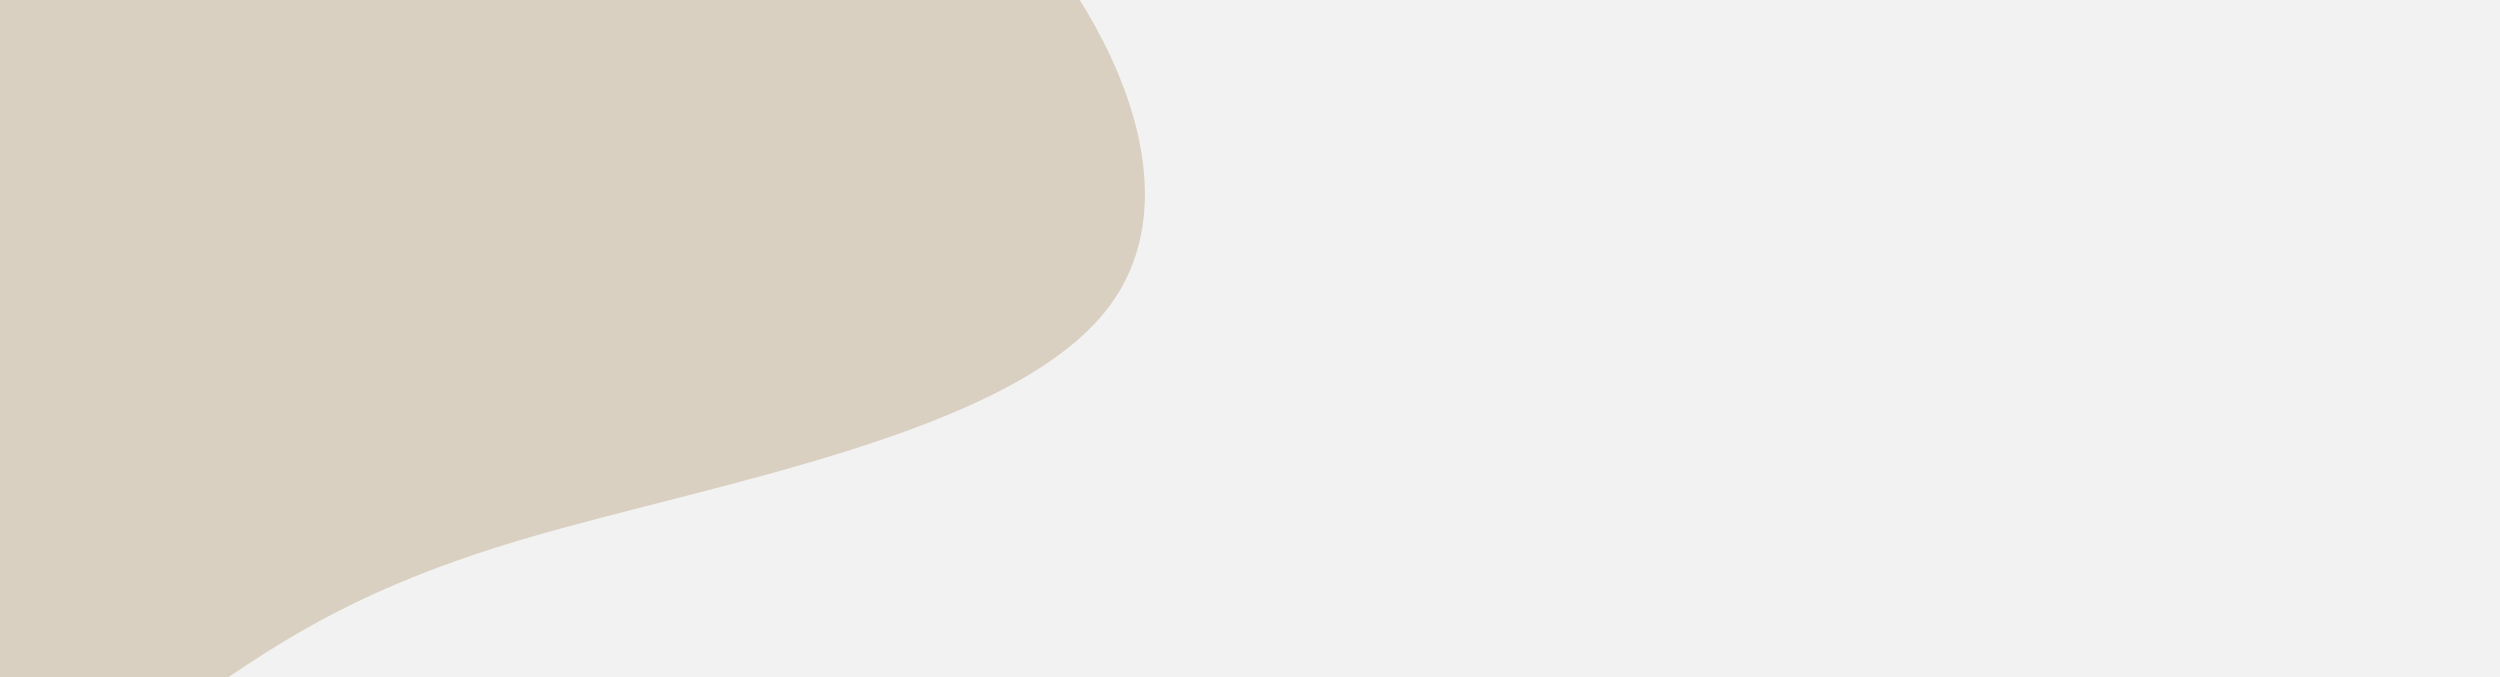 <svg id="visual" viewBox="0 0 1920 520" width="1920" height="520" xmlns="http://www.w3.org/2000/svg" xmlns:xlink="http://www.w3.org/1999/xlink" version="1.1"><rect x="0" y="0" width="1920" height="520" fill="#F2F2F2"></rect><g transform="translate(20.118 153.318)"><path d="M316.6 -523.7C439 -414 586.5 -374.6 703.1 -275.3C819.7 -176 905.2 -16.8 832 81.7C758.8 180.1 526.8 217.8 381.3 260.9C235.8 304 176.8 352.5 99.7 405.1C22.6 457.7 -72.5 514.3 -183.3 526.5C-294.1 538.6 -420.7 506.4 -564.3 435.9C-707.9 365.4 -868.7 256.7 -895.3 123.9C-921.9 -8.9 -814.3 -165.8 -704.5 -286.6C-594.6 -407.3 -482.5 -491.8 -364.7 -603.5C-246.9 -715.2 -123.4 -854.1 -13.2 -833.6C97.1 -813.1 194.3 -633.3 316.6 -523.7" fill="#D9D0C1"></path></g></svg>